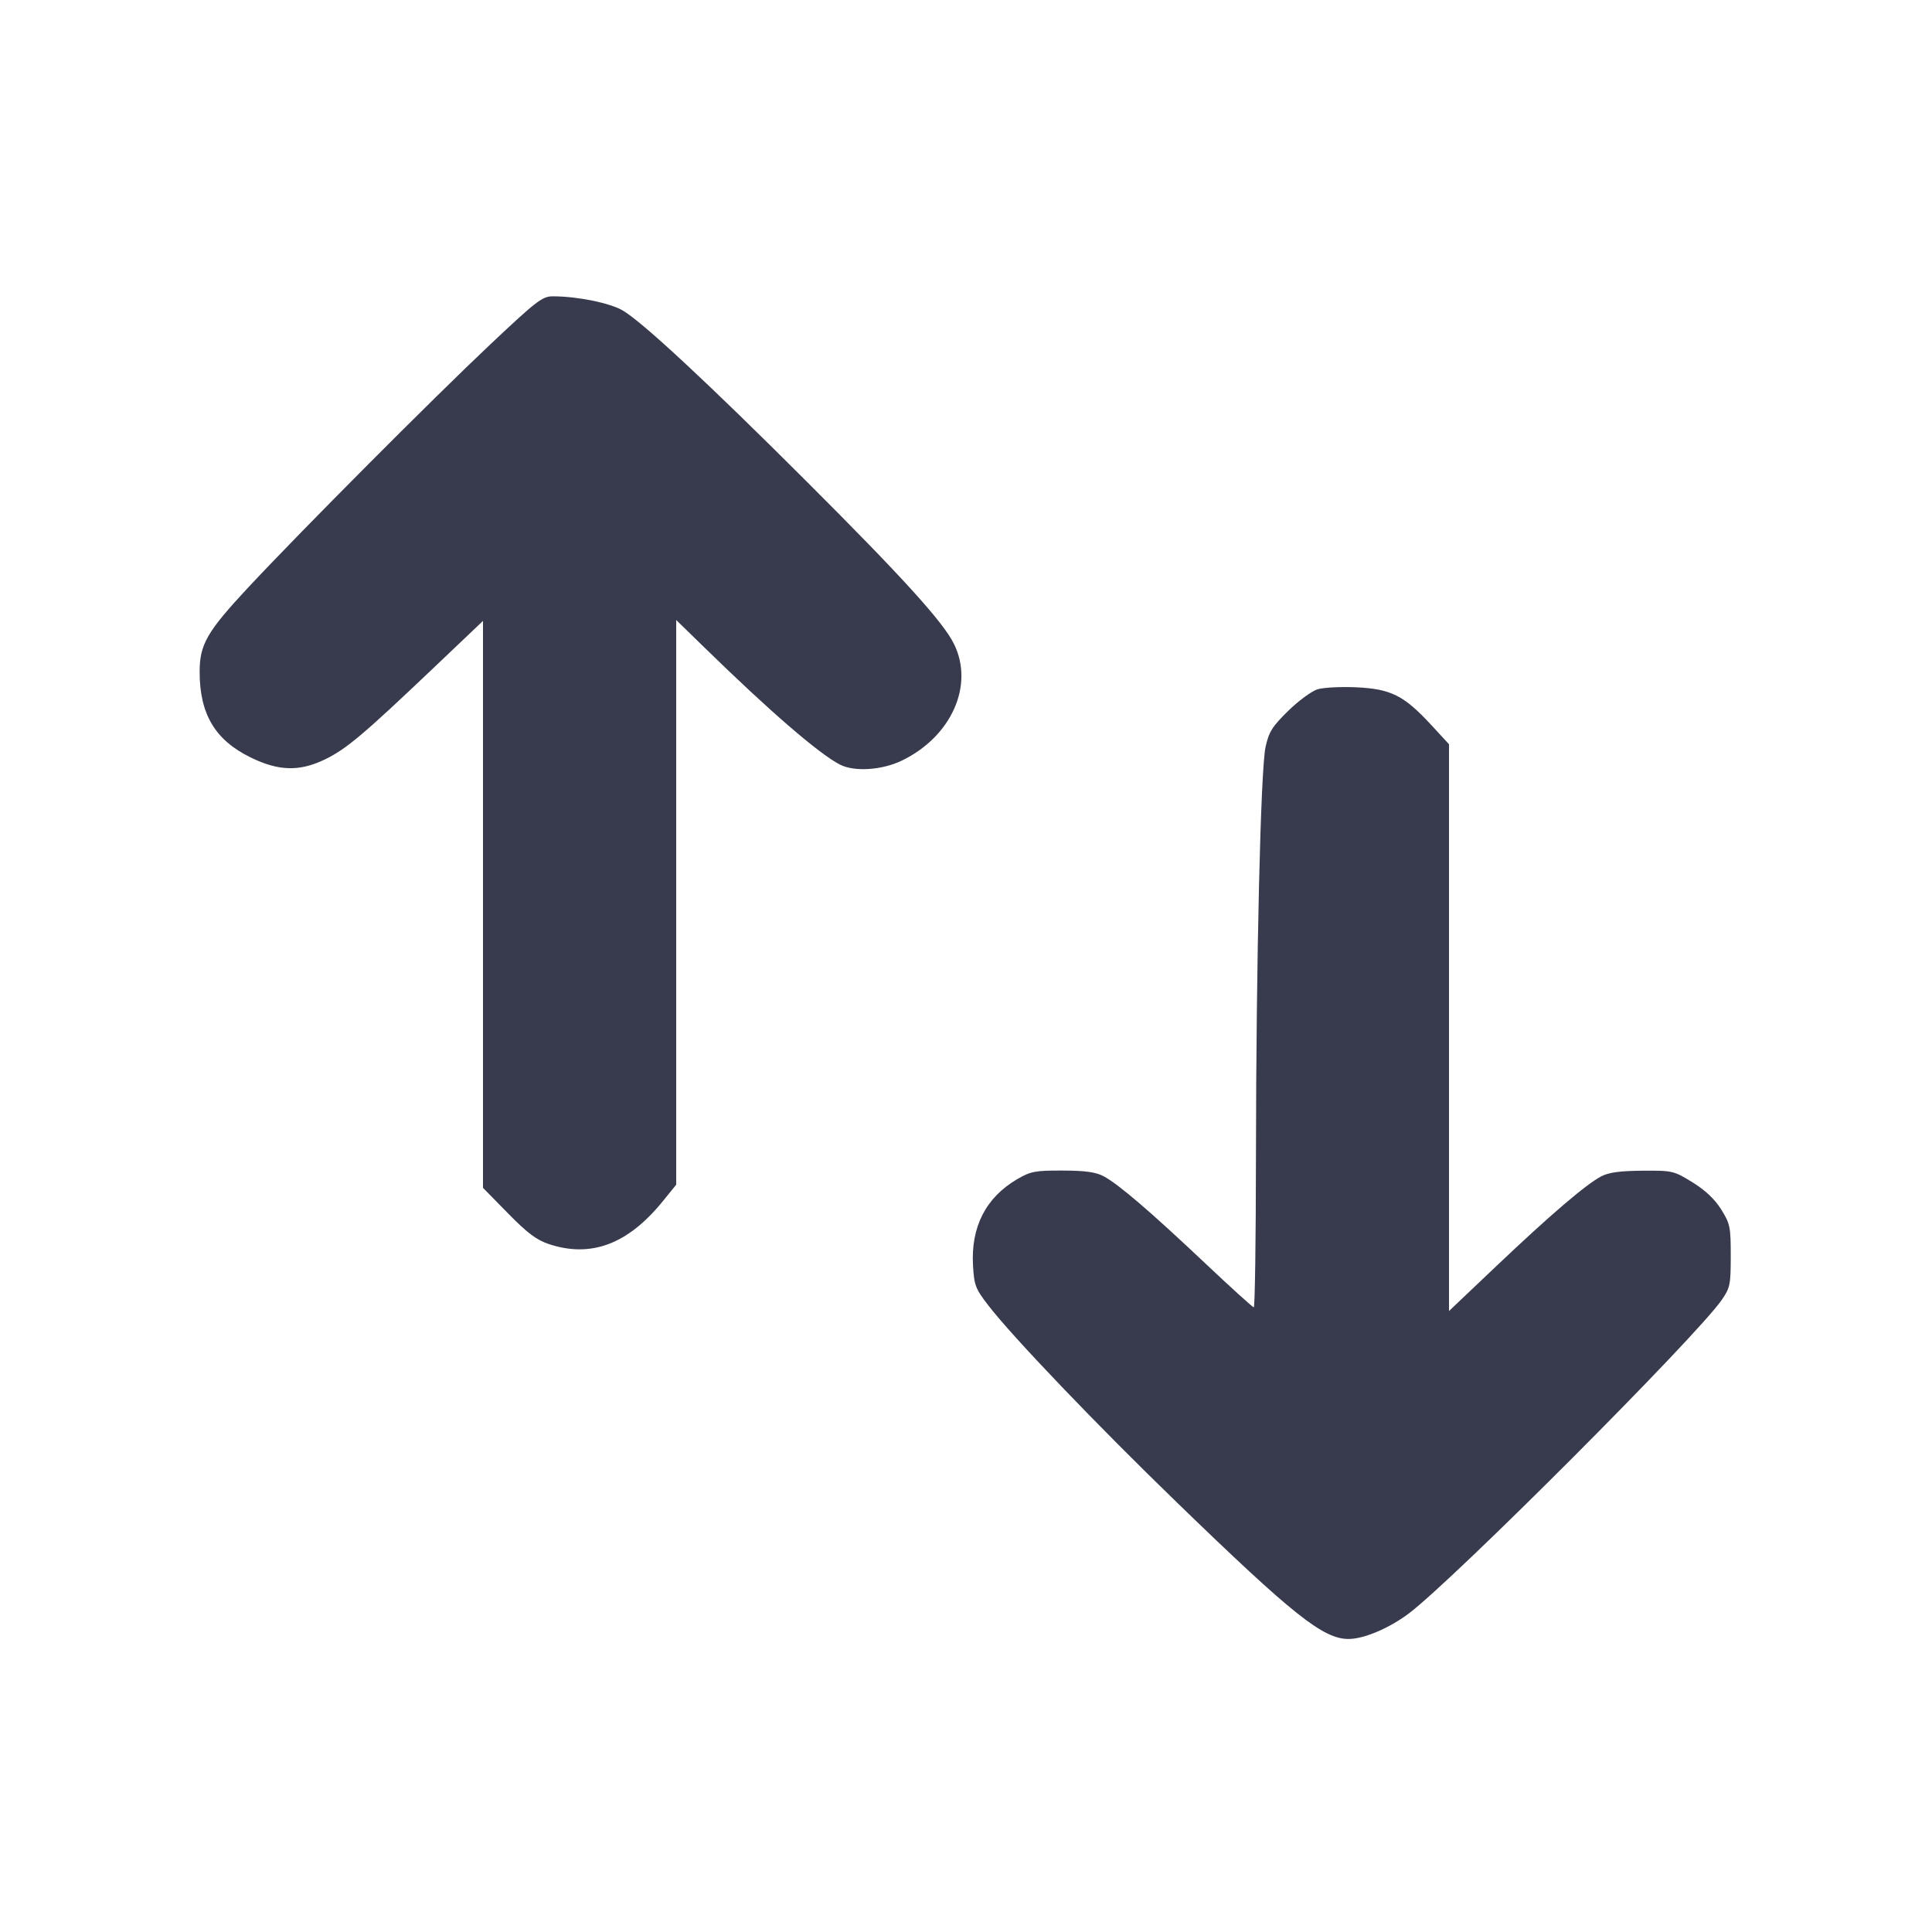 <svg width="24" height="24" viewBox="0 0 24 24" fill="none" xmlns="http://www.w3.org/2000/svg"><path d="M6.093 4.276 C 5.382 4.946,3.760 6.574,3.086 7.295 C 2.572 7.846,2.480 8.005,2.480 8.345 C 2.480 8.870,2.671 9.192,3.111 9.408 C 3.462 9.581,3.724 9.587,4.044 9.430 C 4.304 9.302,4.514 9.126,5.370 8.312 L 6.000 7.713 6.000 11.235 L 6.000 14.756 6.310 15.072 C 6.548 15.315,6.666 15.404,6.817 15.454 C 7.339 15.628,7.796 15.458,8.228 14.929 L 8.400 14.717 8.400 11.209 L 8.400 7.702 8.750 8.043 C 9.563 8.837,10.177 9.367,10.436 9.499 C 10.615 9.590,10.958 9.567,11.204 9.448 C 11.819 9.150,12.104 8.513,11.851 8.000 C 11.717 7.727,11.213 7.172,10.013 5.974 C 8.803 4.765,7.982 4.002,7.738 3.858 C 7.581 3.765,7.179 3.682,6.873 3.681 C 6.738 3.680,6.674 3.729,6.093 4.276 M16.366 8.563 C 16.293 8.586,16.128 8.707,16.001 8.832 C 15.803 9.026,15.762 9.093,15.721 9.280 C 15.660 9.562,15.604 11.941,15.602 14.370 C 15.601 15.399,15.589 16.240,15.575 16.240 C 15.561 16.240,15.287 15.991,14.965 15.687 C 14.286 15.046,13.897 14.713,13.712 14.613 C 13.613 14.560,13.485 14.542,13.200 14.541 C 12.856 14.540,12.802 14.551,12.633 14.650 C 12.246 14.877,12.060 15.242,12.087 15.718 C 12.101 15.967,12.117 16.008,12.277 16.216 C 12.579 16.608,13.628 17.704,14.623 18.667 C 16.065 20.064,16.437 20.360,16.752 20.360 C 16.942 20.360,17.258 20.226,17.501 20.043 C 18.067 19.615,21.072 16.605,21.388 16.148 C 21.492 15.998,21.500 15.958,21.500 15.600 C 21.500 15.240,21.492 15.201,21.380 15.022 C 21.300 14.895,21.181 14.783,21.023 14.686 C 20.792 14.544,20.776 14.540,20.403 14.543 C 20.125 14.545,19.984 14.564,19.891 14.613 C 19.701 14.713,19.256 15.094,18.590 15.726 L 18.000 16.286 18.000 12.765 L 18.000 9.245 17.774 9.000 C 17.439 8.639,17.279 8.559,16.852 8.538 C 16.659 8.529,16.440 8.540,16.366 8.563 " fill="#373B4D" stroke="none" fill-rule="evenodd"></path></svg>
